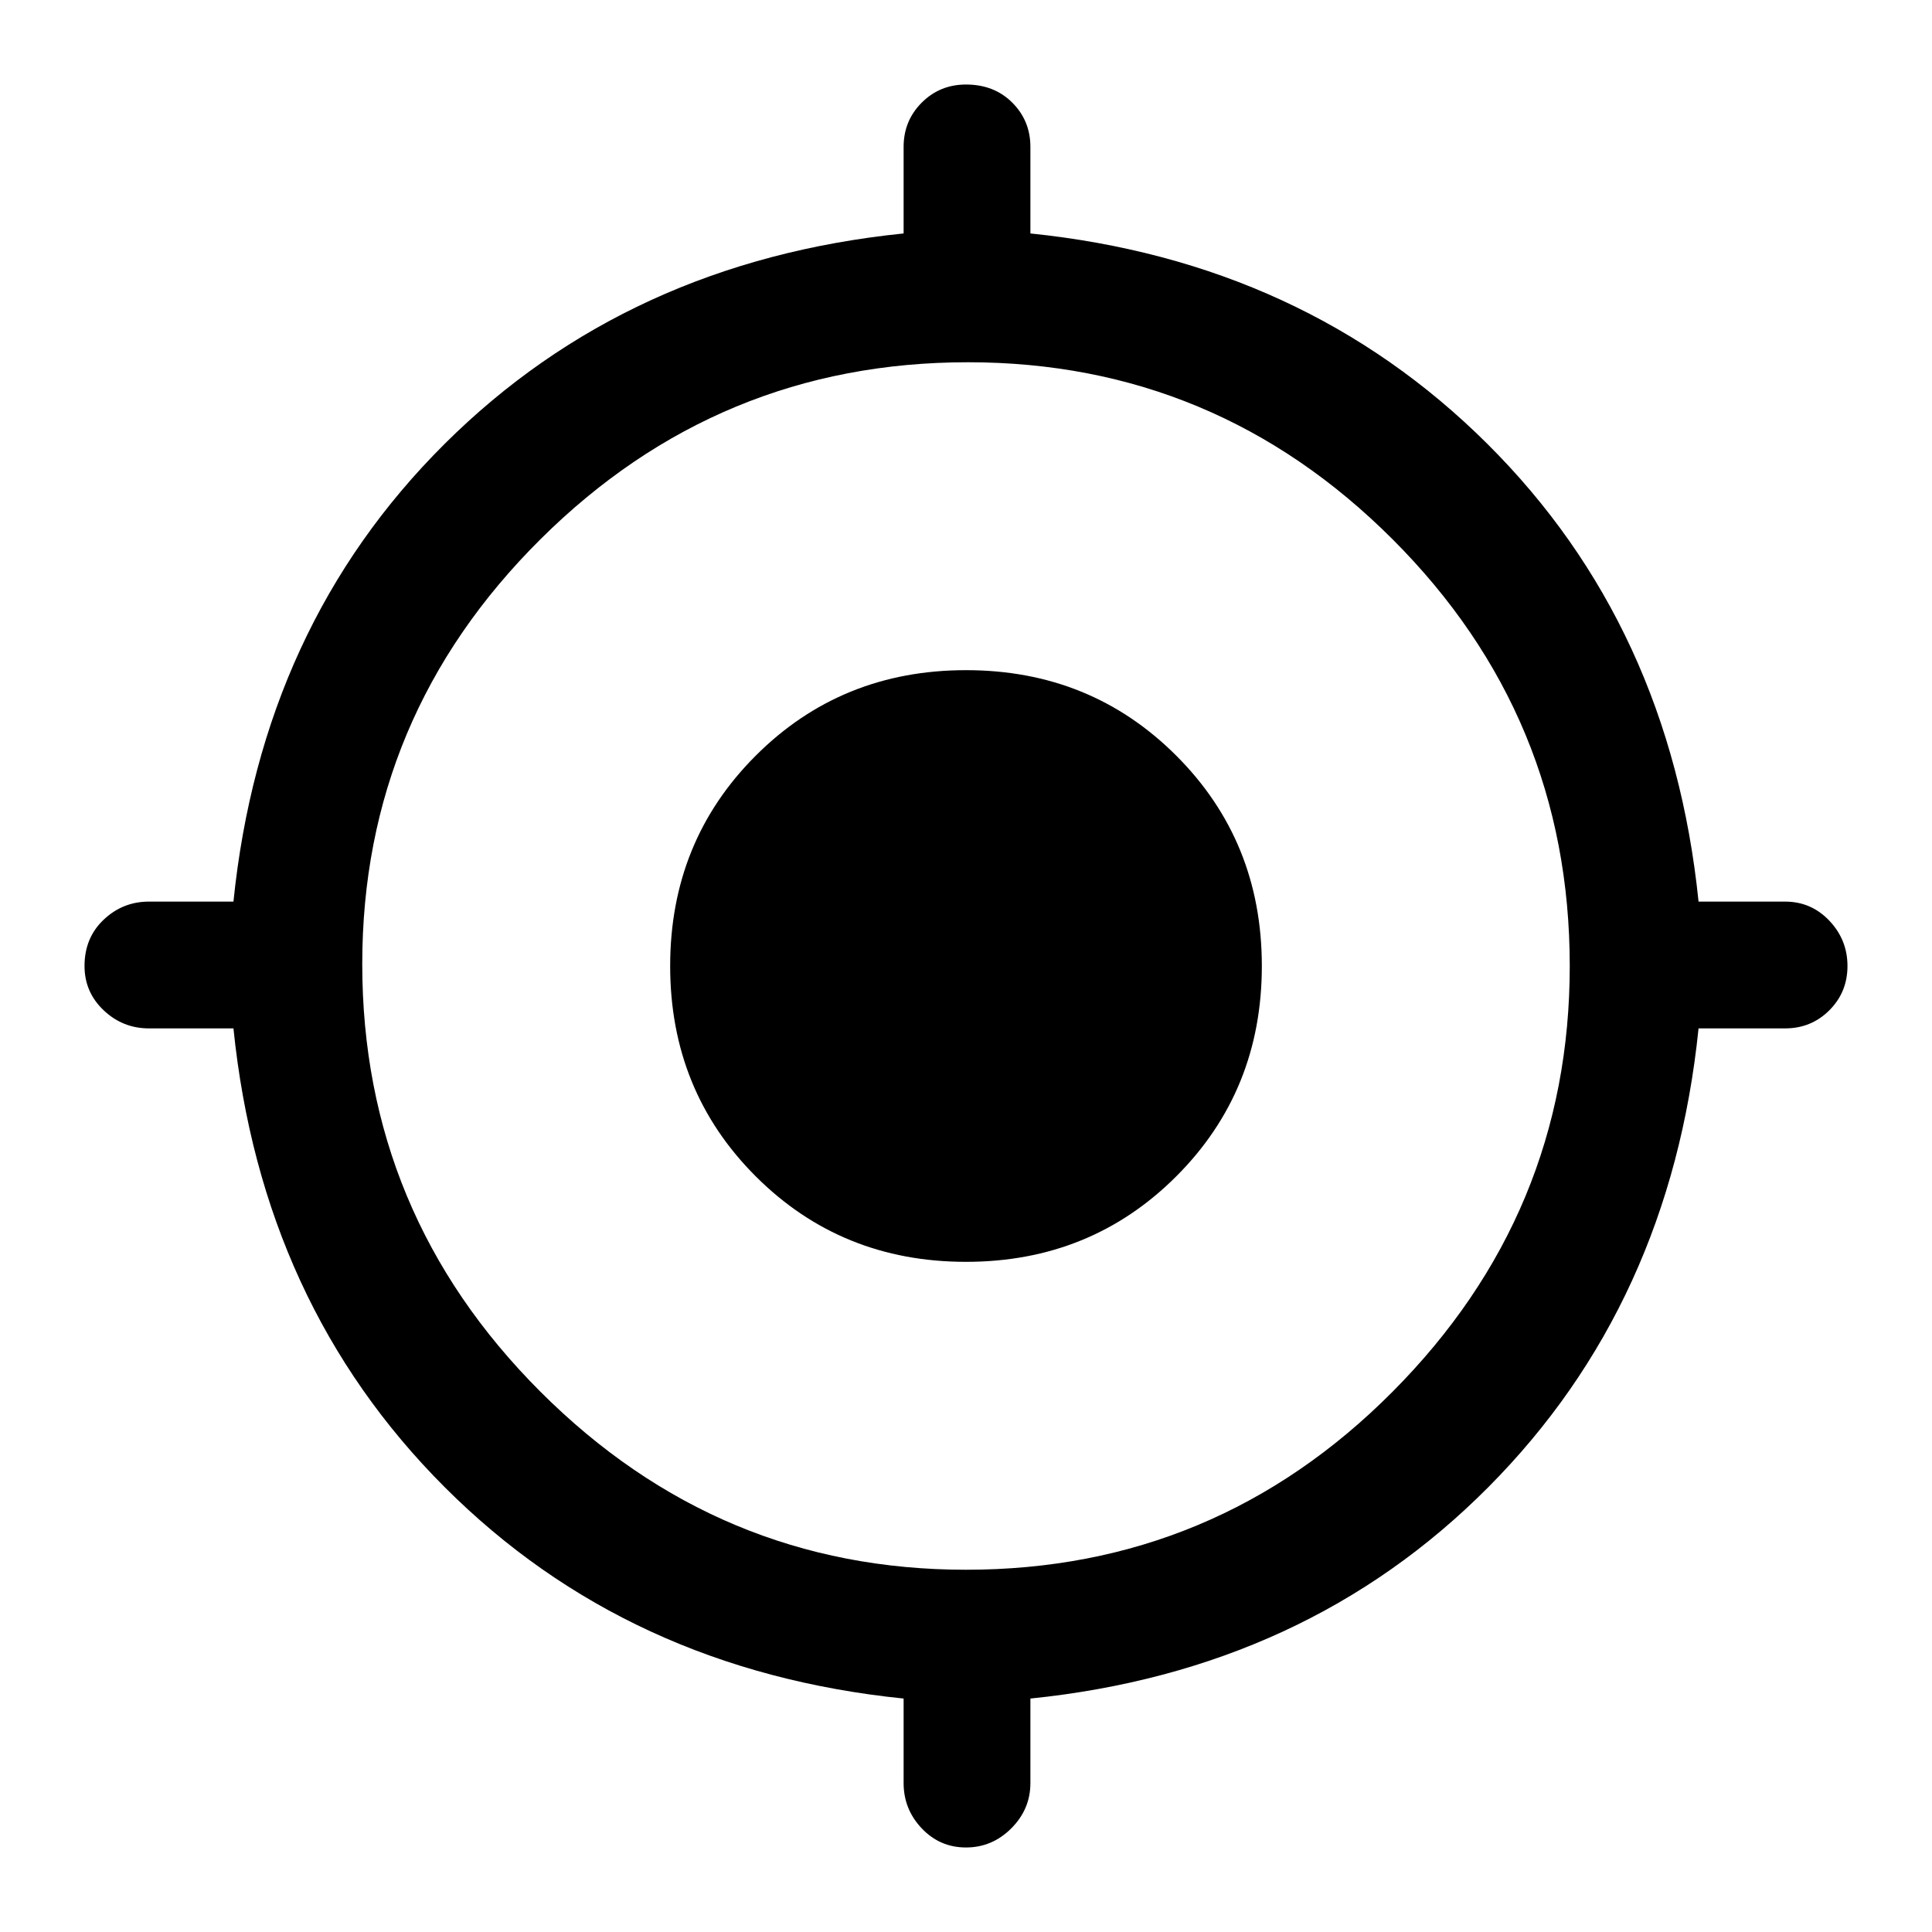 <svg xmlns="http://www.w3.org/2000/svg" height="48" width="48"><path d="M24 45.9Q23.35 45.9 22.9 45.425Q22.45 44.95 22.45 44.3V42.2Q15.6 41.5 11.05 36.95Q6.5 32.4 5.8 25.55H3.7Q3.05 25.55 2.575 25.1Q2.1 24.65 2.1 24Q2.1 23.3 2.575 22.85Q3.05 22.4 3.7 22.4H5.8Q6.5 15.55 11.05 11.025Q15.6 6.5 22.45 5.8V3.65Q22.45 3 22.9 2.55Q23.35 2.1 24 2.1Q24.7 2.1 25.15 2.55Q25.6 3 25.6 3.65V5.8Q32.4 6.5 36.95 11.025Q41.5 15.55 42.2 22.4H44.35Q45 22.4 45.45 22.875Q45.9 23.35 45.9 24Q45.9 24.65 45.45 25.1Q45 25.55 44.35 25.55H42.2Q41.5 32.4 36.975 36.95Q32.45 41.5 25.6 42.2V44.3Q25.6 44.95 25.125 45.425Q24.65 45.9 24 45.9ZM24 39Q30.2 39 34.6 34.575Q39 30.15 39 24Q39 17.8 34.6 13.4Q30.2 9 24.05 9Q17.85 9 13.425 13.4Q9 17.8 9 23.95Q9 30.15 13.425 34.575Q17.85 39 24 39ZM24 31.35Q20.9 31.35 18.775 29.225Q16.65 27.1 16.65 24Q16.65 20.9 18.775 18.775Q20.9 16.65 24 16.65Q27.1 16.65 29.225 18.775Q31.35 20.9 31.35 24Q31.35 27.1 29.225 29.225Q27.1 31.35 24 31.35ZM24 28.2Q25.75 28.2 26.975 26.975Q28.2 25.75 28.2 24Q28.2 22.25 26.975 21.025Q25.75 19.8 24 19.8Q22.25 19.8 21.025 21.025Q19.8 22.25 19.8 24Q19.8 25.75 21.025 26.975Q22.25 28.2 24 28.2ZM24 28.3Q22.2 28.3 20.95 27.05Q19.7 25.8 19.7 24Q19.7 22.2 20.95 20.95Q22.2 19.7 24 19.7Q25.8 19.7 27.05 20.95Q28.3 22.2 28.3 24Q28.3 25.8 27.05 27.05Q25.8 28.3 24 28.3Z"/></svg>